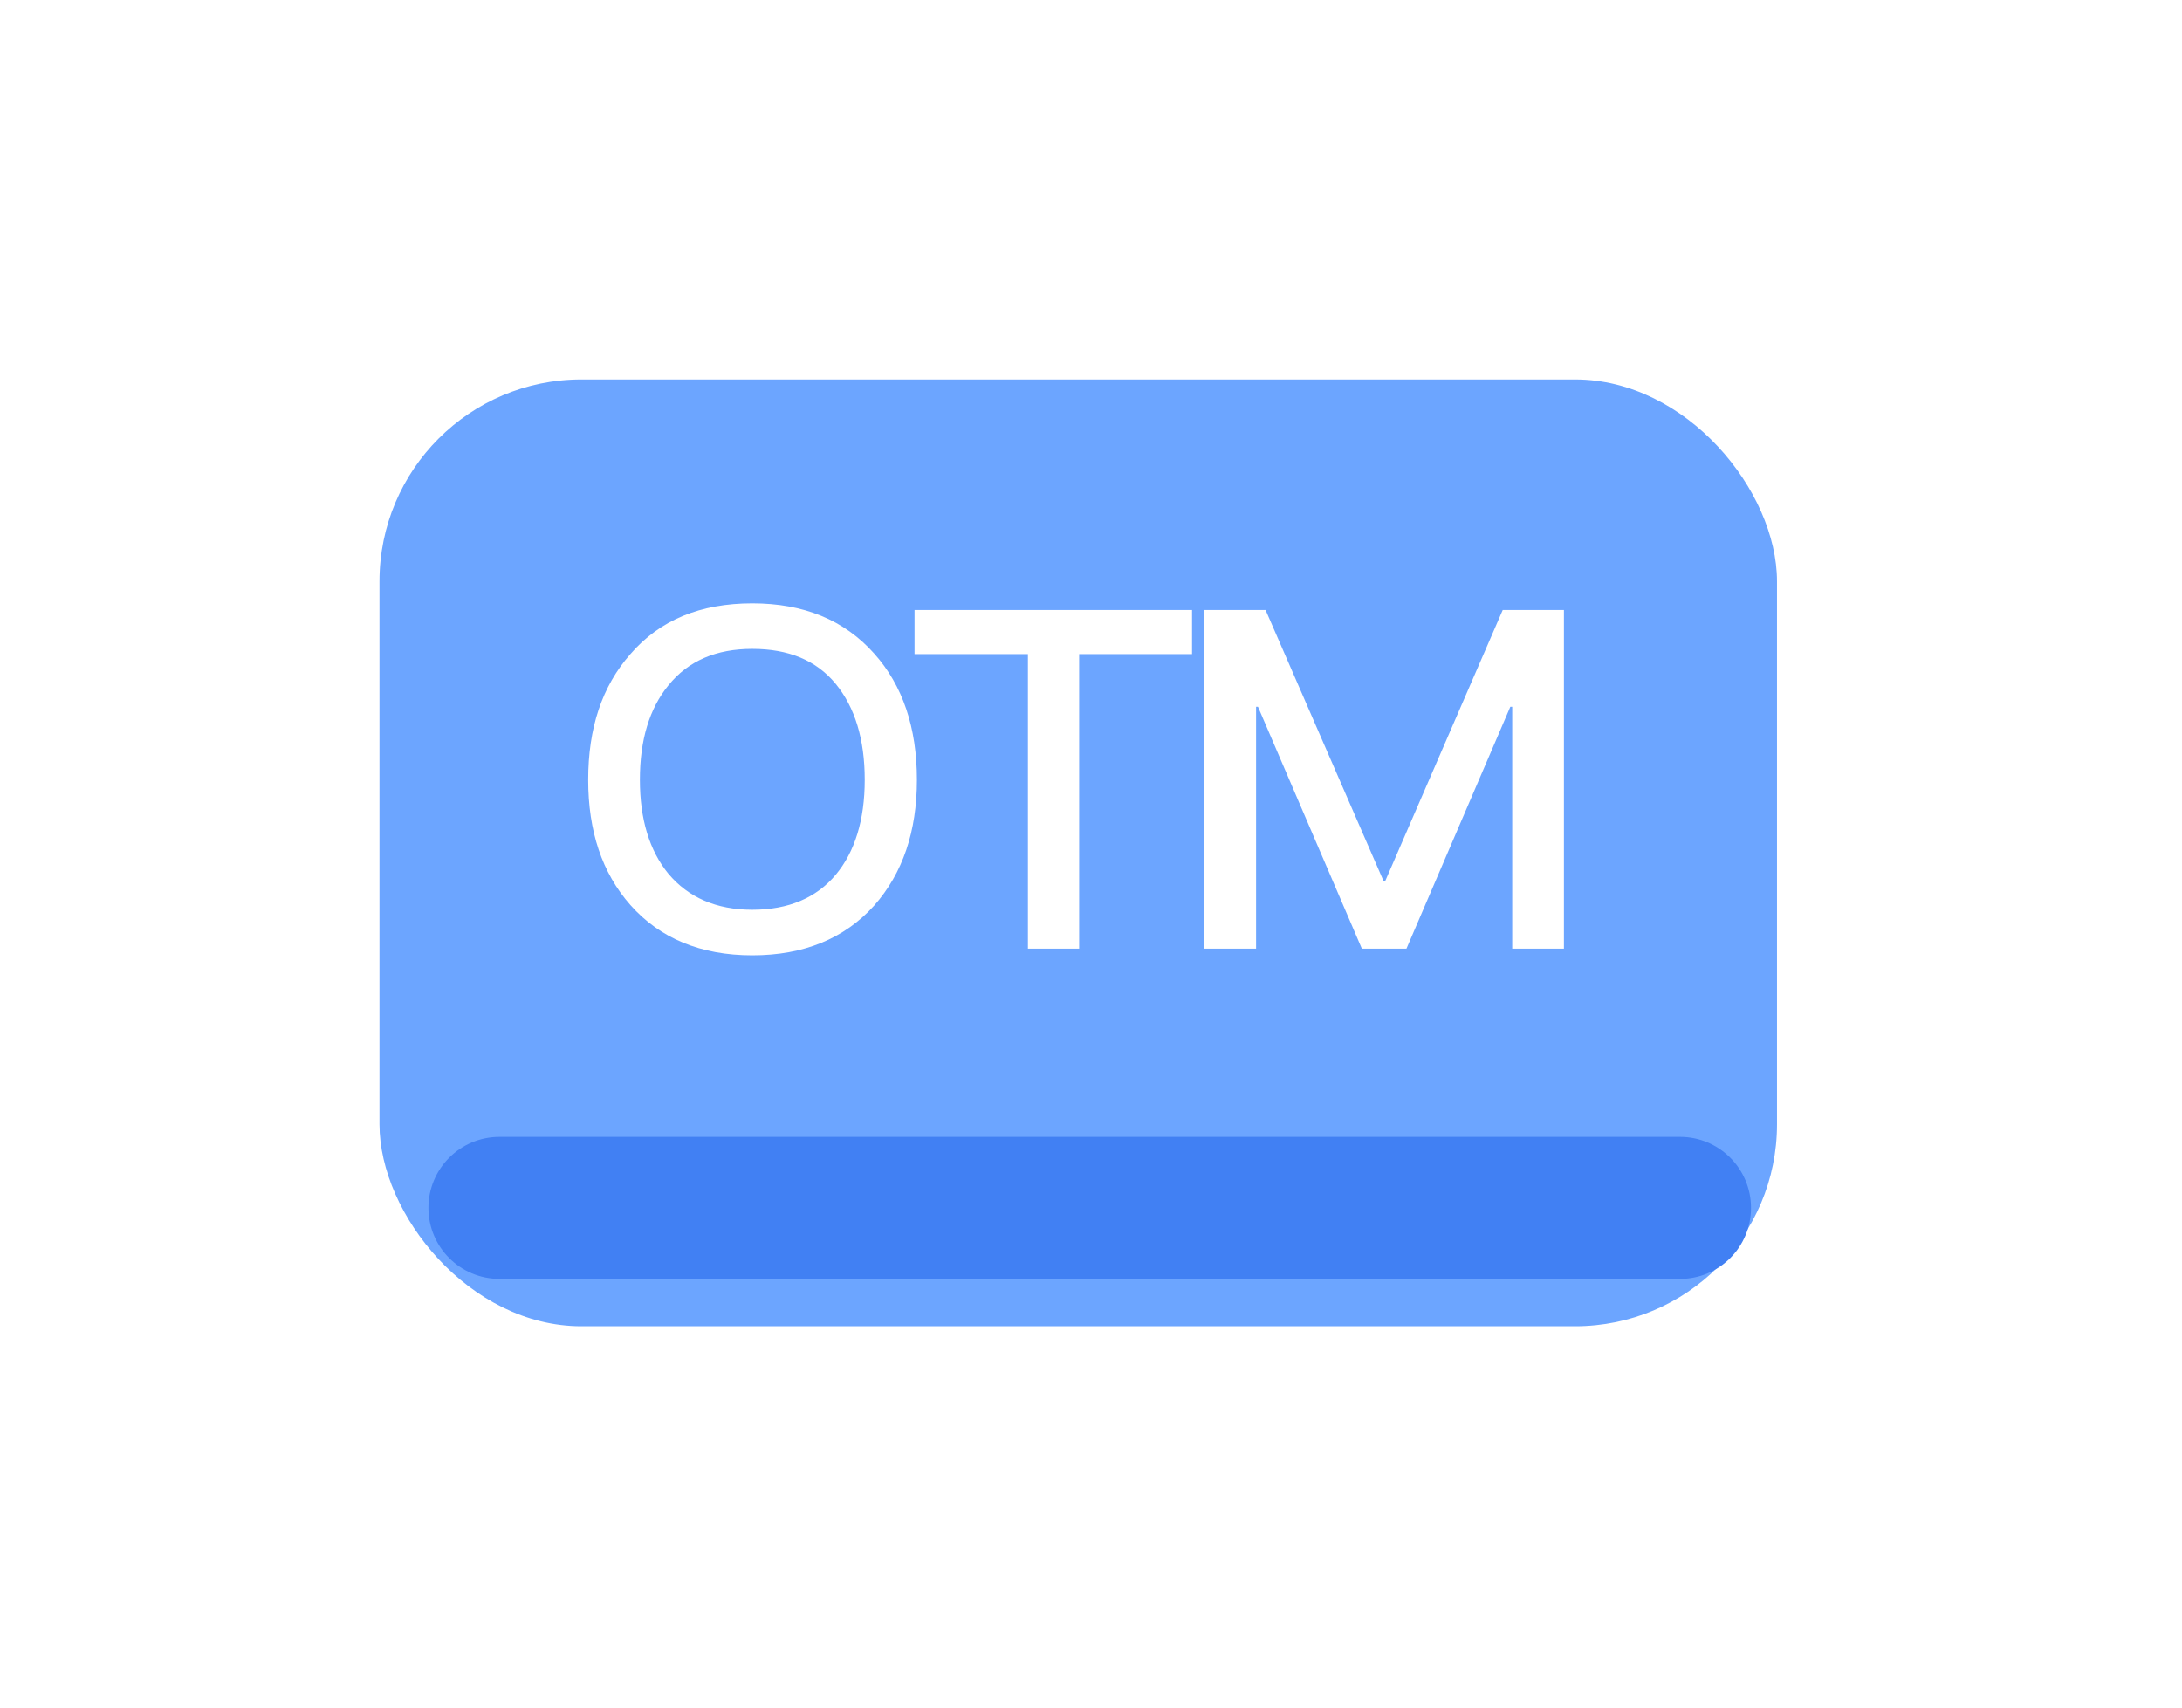 <?xml version="1.0" encoding="UTF-8"?>
<svg width="23px" height="18px" viewBox="0 0 23 18" version="1.1" xmlns="http://www.w3.org/2000/svg" xmlns:xlink="http://www.w3.org/1999/xlink">
    <!-- Generator: Sketch 52.4 (67378) - http://www.bohemiancoding.com/sketch -->
    <title>OTM</title>
    <desc>Created with Sketch.</desc>
    <defs>
        <filter x="-80.0%" y="-120.0%" width="260.0%" height="340.0%" filterUnits="objectBoundingBox" id="filter-1">
            <feOffset dx="0" dy="2" in="SourceAlpha" result="shadowOffsetOuter1"></feOffset>
            <feGaussianBlur stdDeviation="2" in="shadowOffsetOuter1" result="shadowBlurOuter1"></feGaussianBlur>
            <feColorMatrix values="0 0 0 0 0   0 0 0 0 0   0 0 0 0 0  0 0 0 0.35 0" type="matrix" in="shadowBlurOuter1" result="shadowMatrixOuter1"></feColorMatrix>
            <feMerge>
                <feMergeNode in="shadowMatrixOuter1"></feMergeNode>
                <feMergeNode in="SourceGraphic"></feMergeNode>
            </feMerge>
        </filter>
    </defs>
    <g id="门户v3" stroke="none" stroke-width="1" fill="none" fill-rule="evenodd">
        <g id="首页--国内修改地图底图全屏" transform="translate(-1231, -648)">
            <g id="图例" transform="translate(1227, 638)">
                <g id="OTM" filter="url(#filter-1)" transform="translate(8, 12)">
                    <rect id="Rectangle-19" fill="#6CA5FF" x="0" y="0" width="14.731" height="9.98" rx="2.128"></rect>
                    <path d="M1.265,7.984 L13.709,7.984 C14.122,7.984 14.457,8.319 14.457,8.732 L14.457,8.732 C14.457,9.146 14.122,9.481 13.709,9.481 L1.265,9.481 C0.851,9.481 0.516,9.146 0.516,8.732 L0.516,8.732 C0.516,8.319 0.851,7.984 1.265,7.984 Z" id="Rectangle" fill="#4180F3"></path>
                    <path d="M3.93,2.36 C4.47,2.36 4.9,2.535 5.215,2.89 C5.515,3.225 5.665,3.67 5.665,4.22 C5.665,4.765 5.515,5.205 5.215,5.545 C4.9,5.895 4.47,6.07 3.93,6.07 C3.385,6.07 2.955,5.89 2.645,5.54 C2.345,5.2 2.2,4.76 2.2,4.22 C2.2,3.675 2.345,3.235 2.645,2.895 C2.955,2.535 3.385,2.36 3.93,2.36 Z M3.93,2.84 C3.55,2.84 3.255,2.965 3.045,3.225 C2.845,3.47 2.745,3.8 2.745,4.22 C2.745,4.635 2.845,4.965 3.045,5.21 C3.255,5.46 3.55,5.59 3.93,5.59 C4.31,5.59 4.605,5.465 4.81,5.22 C5.01,4.98 5.115,4.645 5.115,4.22 C5.115,3.79 5.01,3.455 4.81,3.21 C4.605,2.96 4.31,2.84 3.93,2.84 Z M5.64,2.43 L8.565,2.43 L8.565,2.895 L7.375,2.895 L7.375,6 L6.835,6 L6.835,2.895 L5.64,2.895 L5.64,2.43 Z M8.695,2.43 L9.34,2.43 L10.585,5.29 L10.6,5.29 L11.84,2.43 L12.485,2.43 L12.485,6 L11.94,6 L11.94,3.45 L11.92,3.45 L10.825,6 L10.355,6 L9.26,3.45 L9.24,3.45 L9.24,6 L8.695,6 L8.695,2.43 Z" fill="#FFFFFF"></path>
                </g>
            </g>
        </g>
    </g>
</svg>